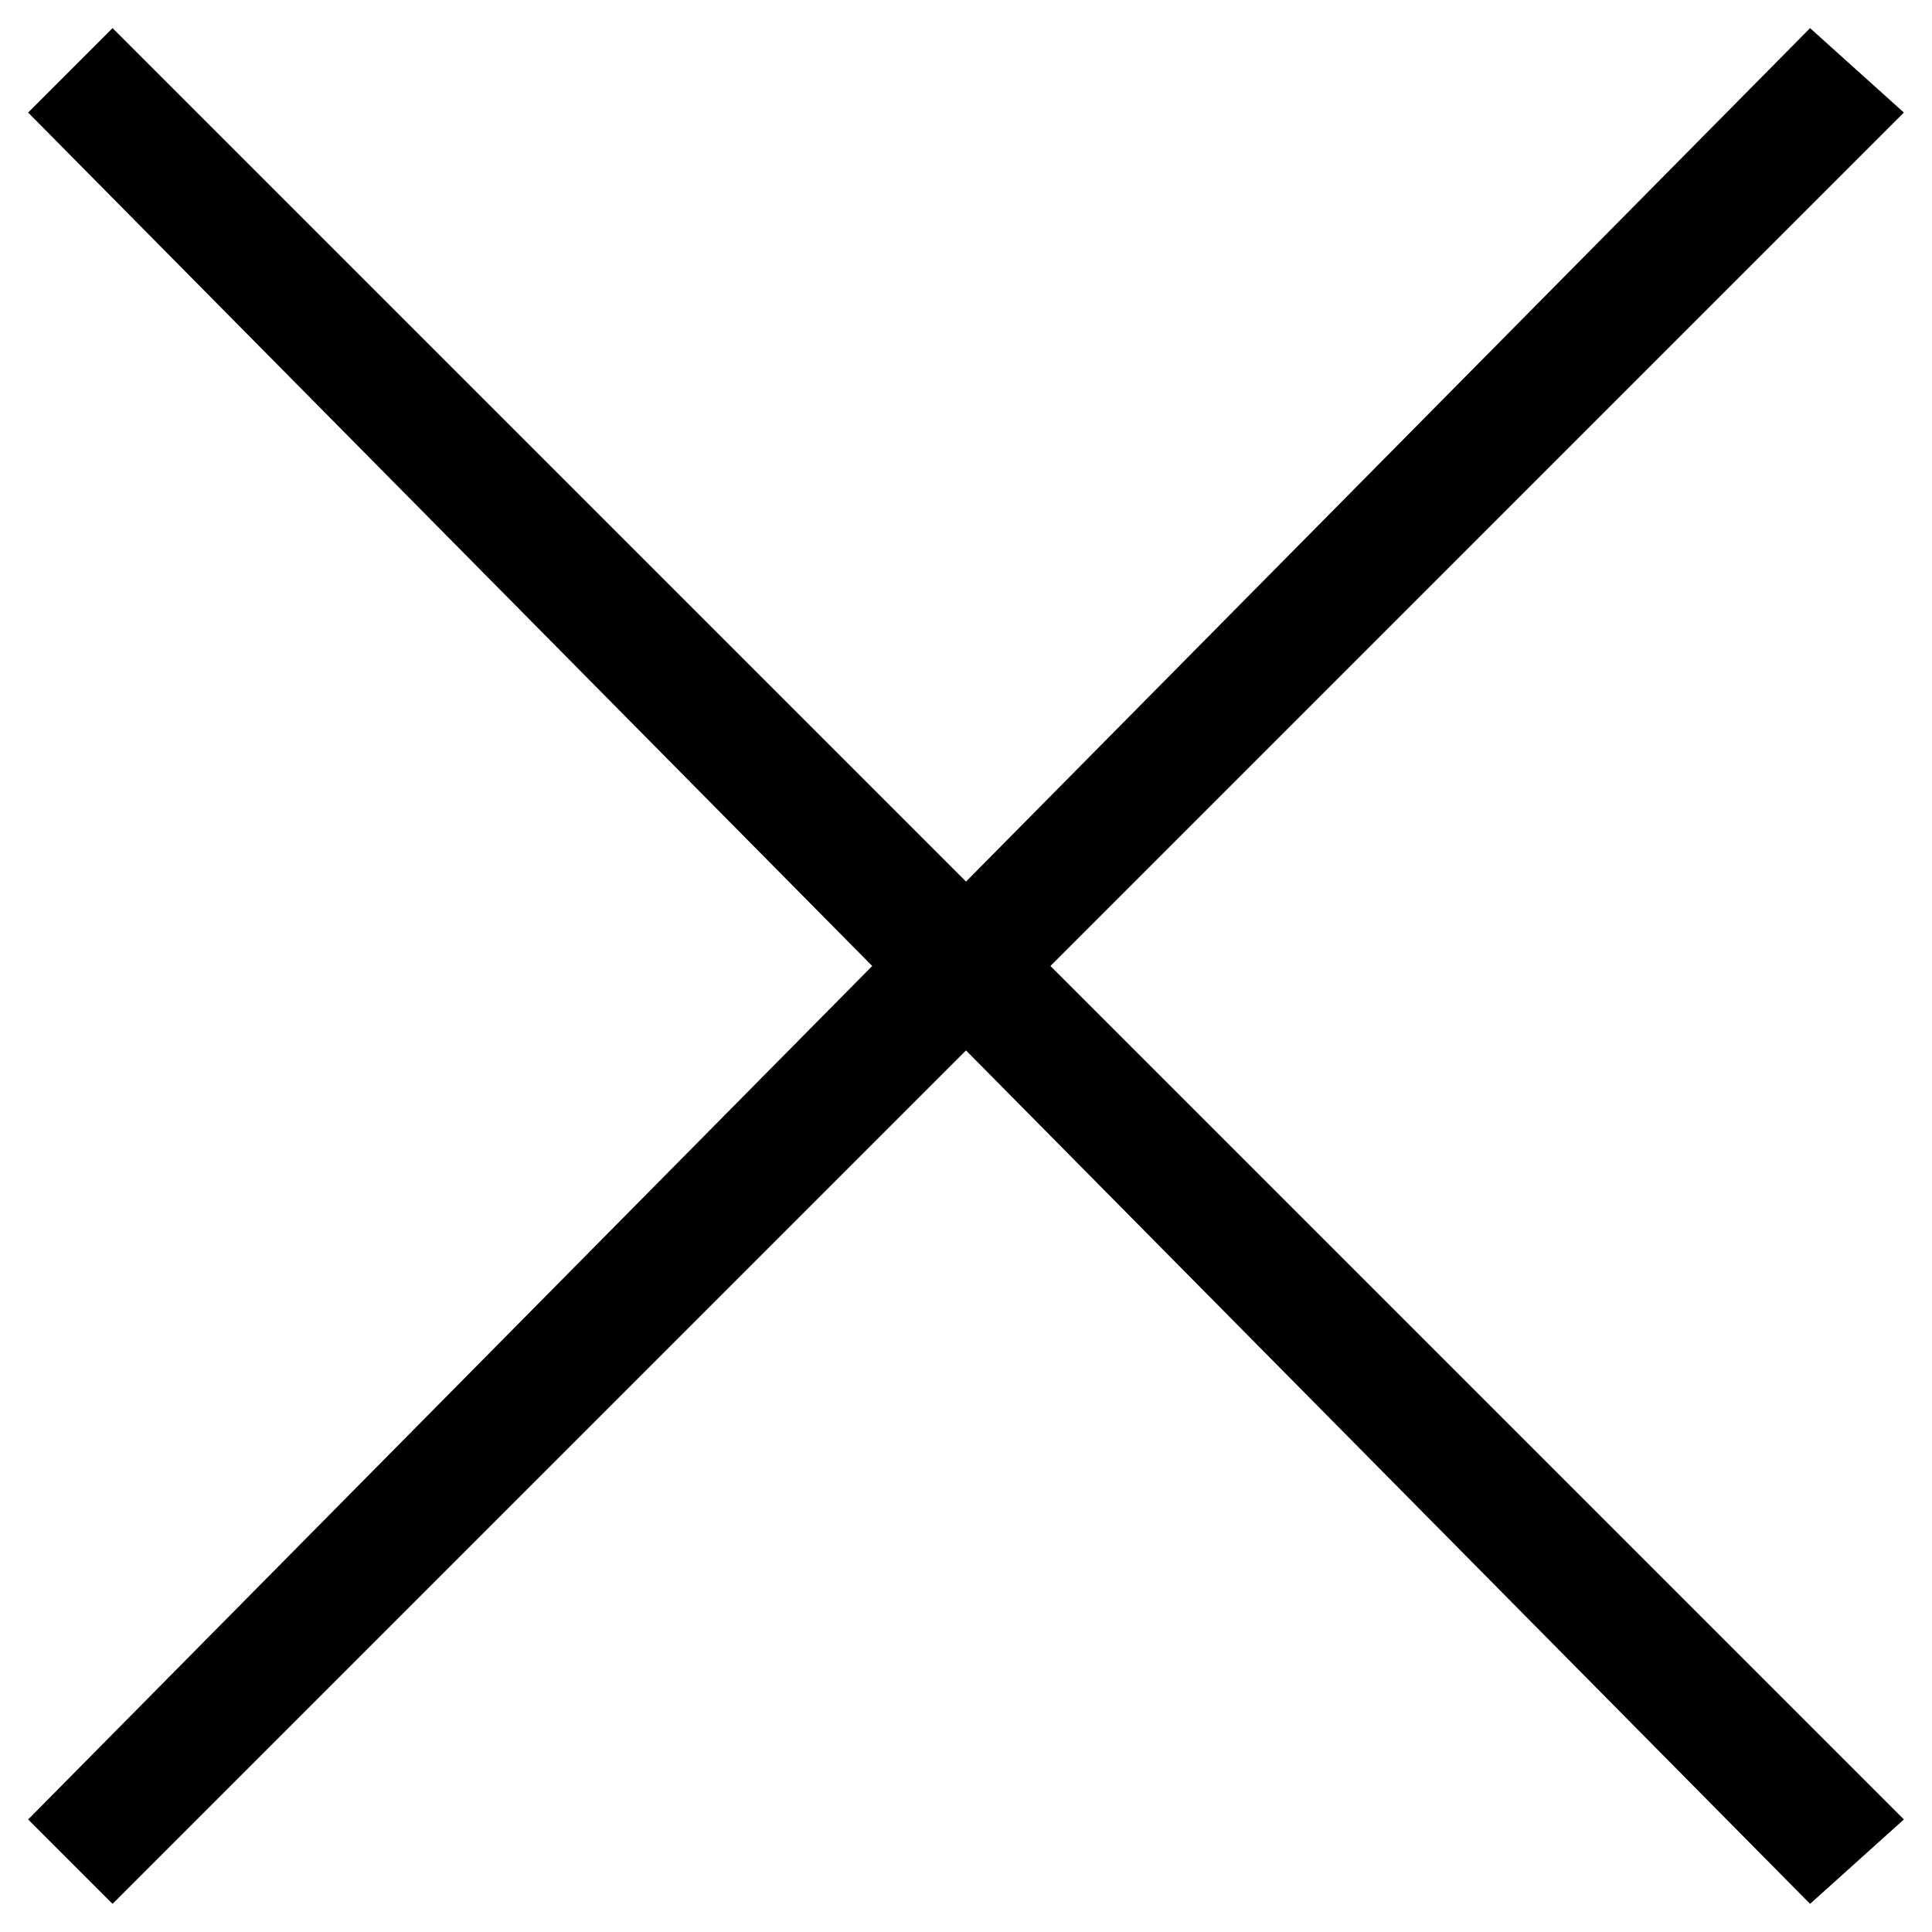 <?xml version="1.0" encoding="utf-8"?>
<!-- Generator: Adobe Illustrator 21.0.0, SVG Export Plug-In . SVG Version: 6.00 Build 0)  -->
<svg version="1.1" id="Capa_1" xmlns="http://www.w3.org/2000/svg" xmlns:xlink="http://www.w3.org/1999/xlink" x="0px" y="0px"
	 viewBox="0 0 20.6 20.6" style="enable-background:new 0 0 20.6 20.6;" xml:space="preserve">
<style type="text/css">
	.st0{fill:#000;}
</style>
<polygon class="st0" points="20.3,1.2 19.3,0.3 10.3,9.4 1.2,0.3 0.3,1.2 9.3,10.3 0.3,19.4 1.2,20.3 10.3,11.2 19.3,20.3
	20.3,19.4 11.2,10.3 "/>
</svg>